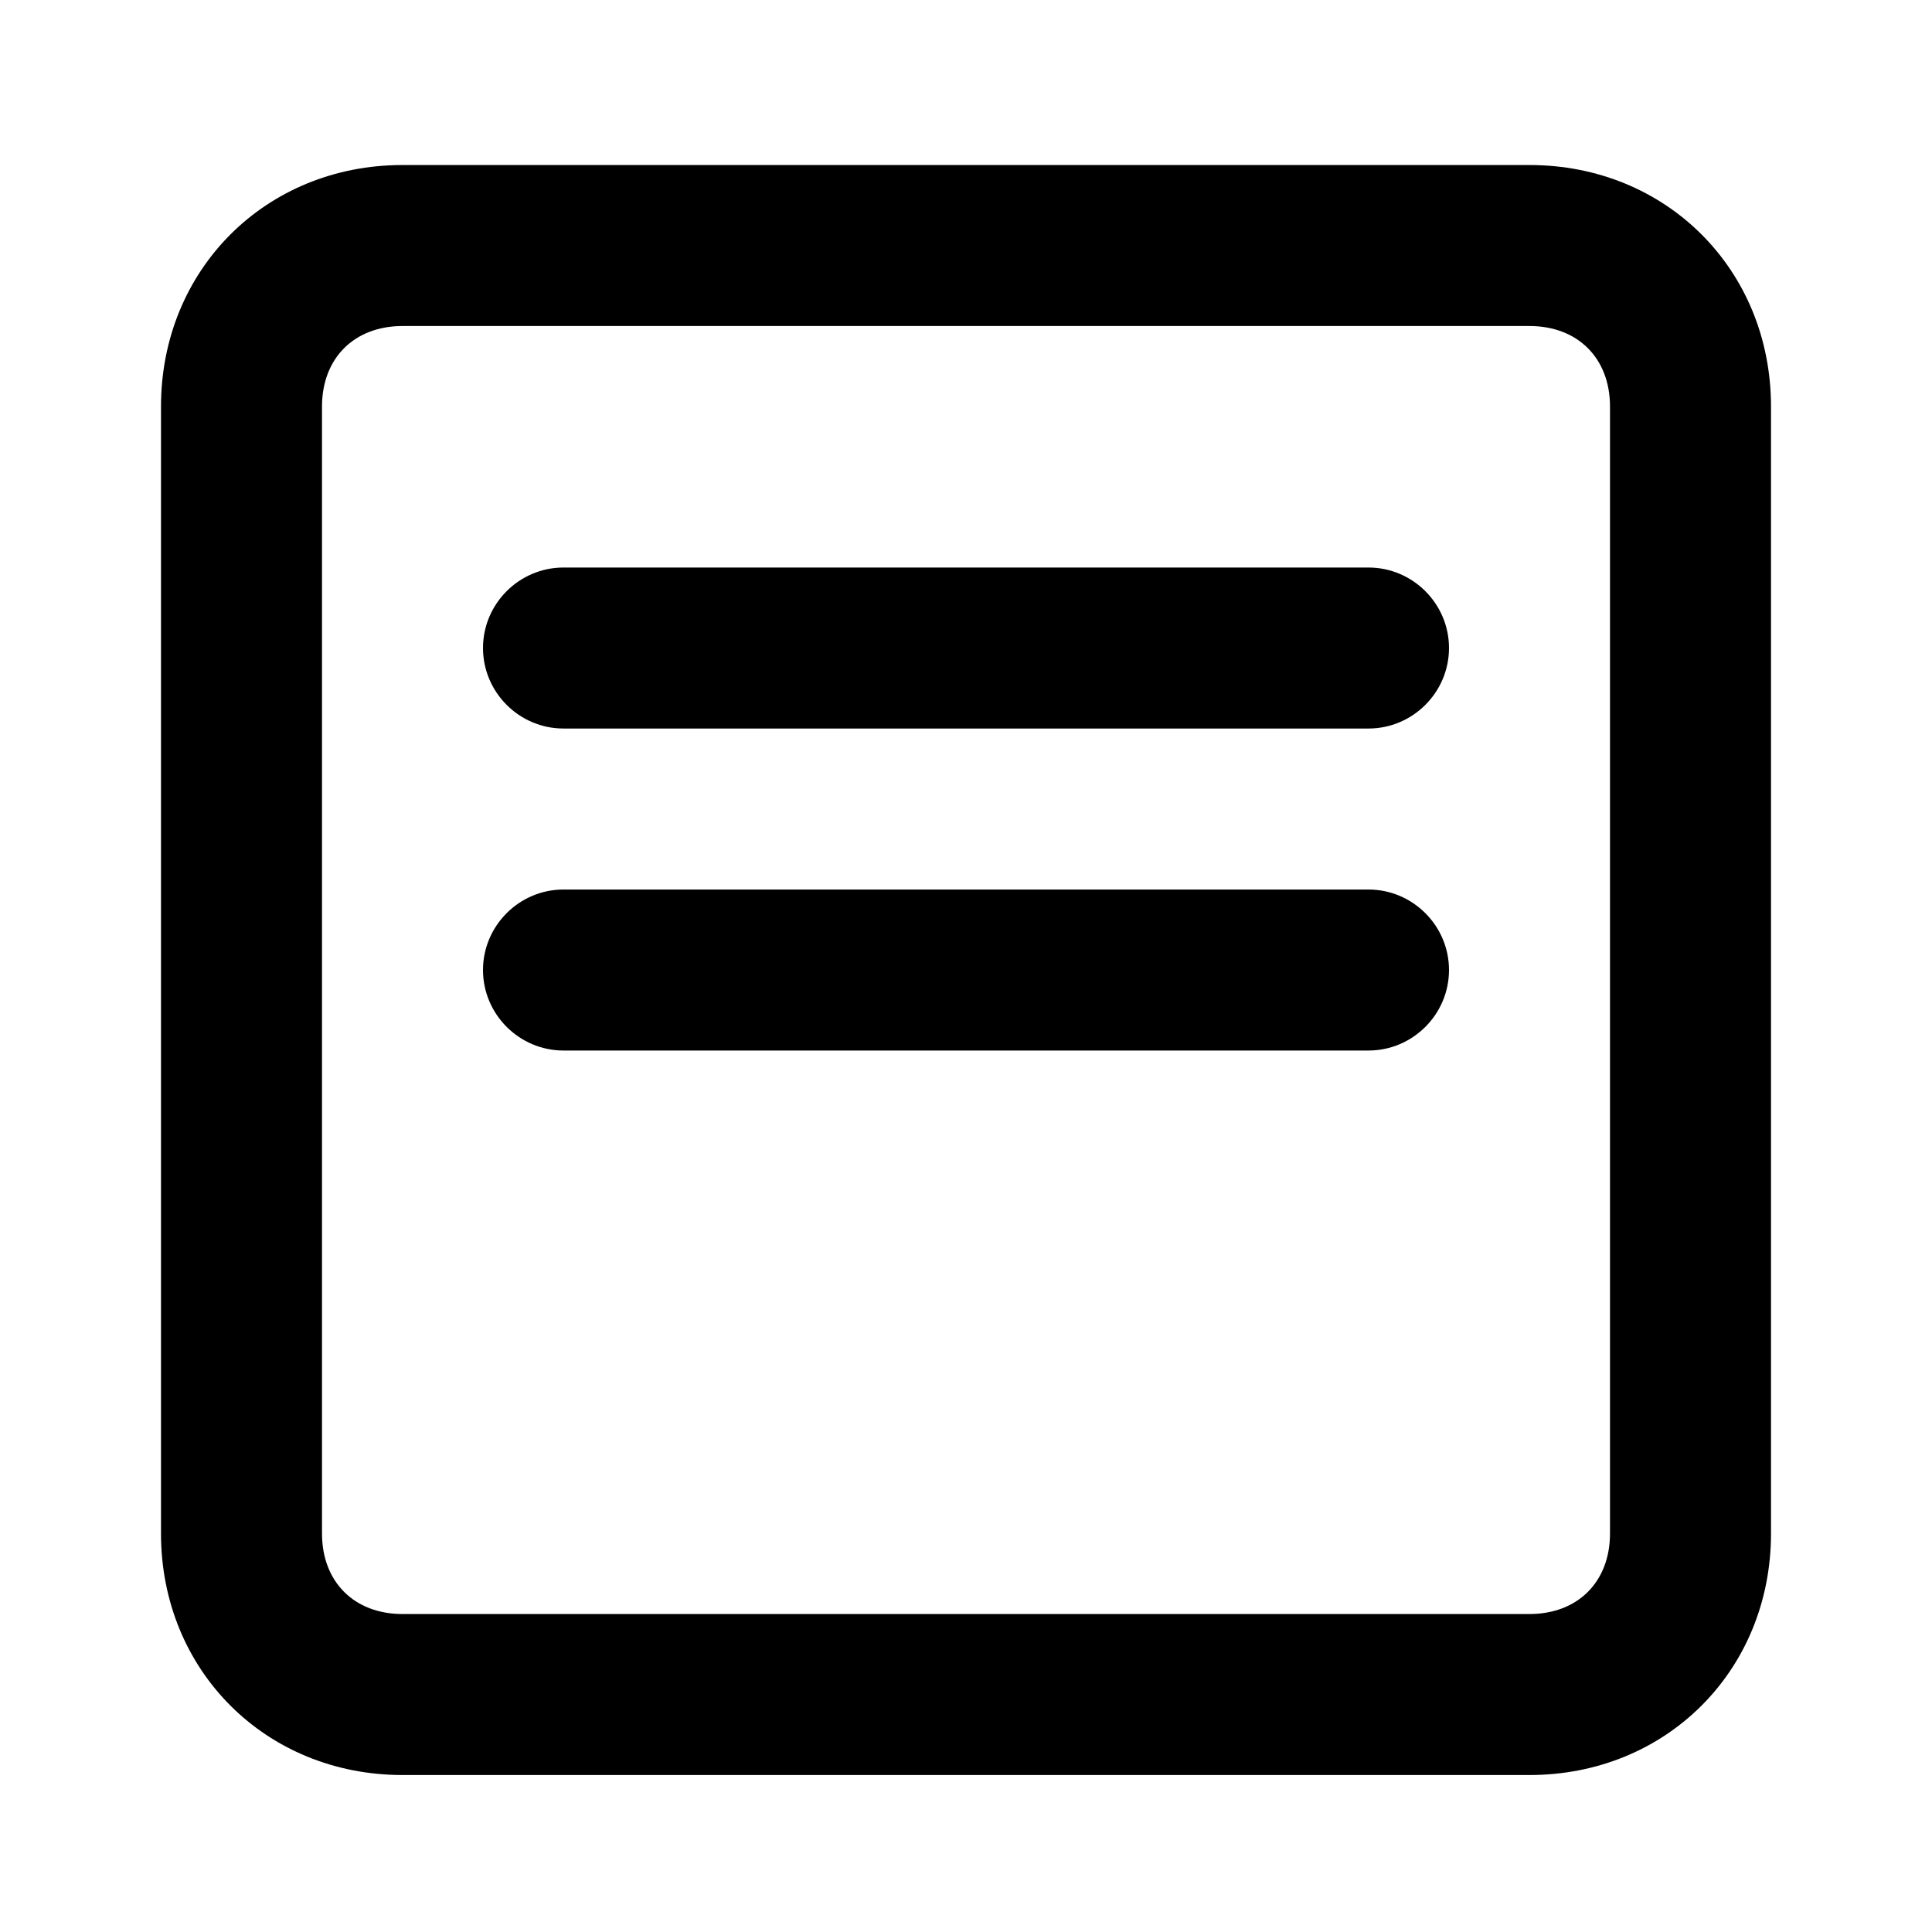 <svg xmlns="http://www.w3.org/2000/svg" xmlns:xlink="http://www.w3.org/1999/xlink" viewBox="-2 -2 24 24">
    <path id="inputs-a" d="M18,17.05 C18,17.65 17.6,18.05 17,18.05 L3,18.05 C2.4,18.05 2,17.65 2,17.05 L2,3.05 C2,2.45 2.4,2.05 3,2.05 L17,2.05 C17.6,2.05 18,2.45 18,3.05 L18,17.05 Z M17,0.05 L3,0.05 C1.3,0.05 0,1.35 0,3.05 L0,17.05 C0,18.75 1.3,20.05 3,20.05 L17,20.05 C18.7,20.05 20,18.75 20,17.05 L20,3.05 C20,1.35 18.7,0.05 17,0.05 Z M15,5.05 L5,5.05 C4.45,5.05 4,5.5 4,6.05 C4,6.6 4.45,7.05 5,7.05 L15,7.05 C15.55,7.05 16,6.6 16,6.05 C16,5.5 15.55,5.05 15,5.05 M15,9.05 L5,9.05 C4.45,9.05 4,9.5 4,10.05 C4,10.6 4.45,11.05 5,11.05 L15,11.05 C15.55,11.05 16,10.6 16,10.05 C16,9.5 15.55,9.05 15,9.05"/>
</svg>

